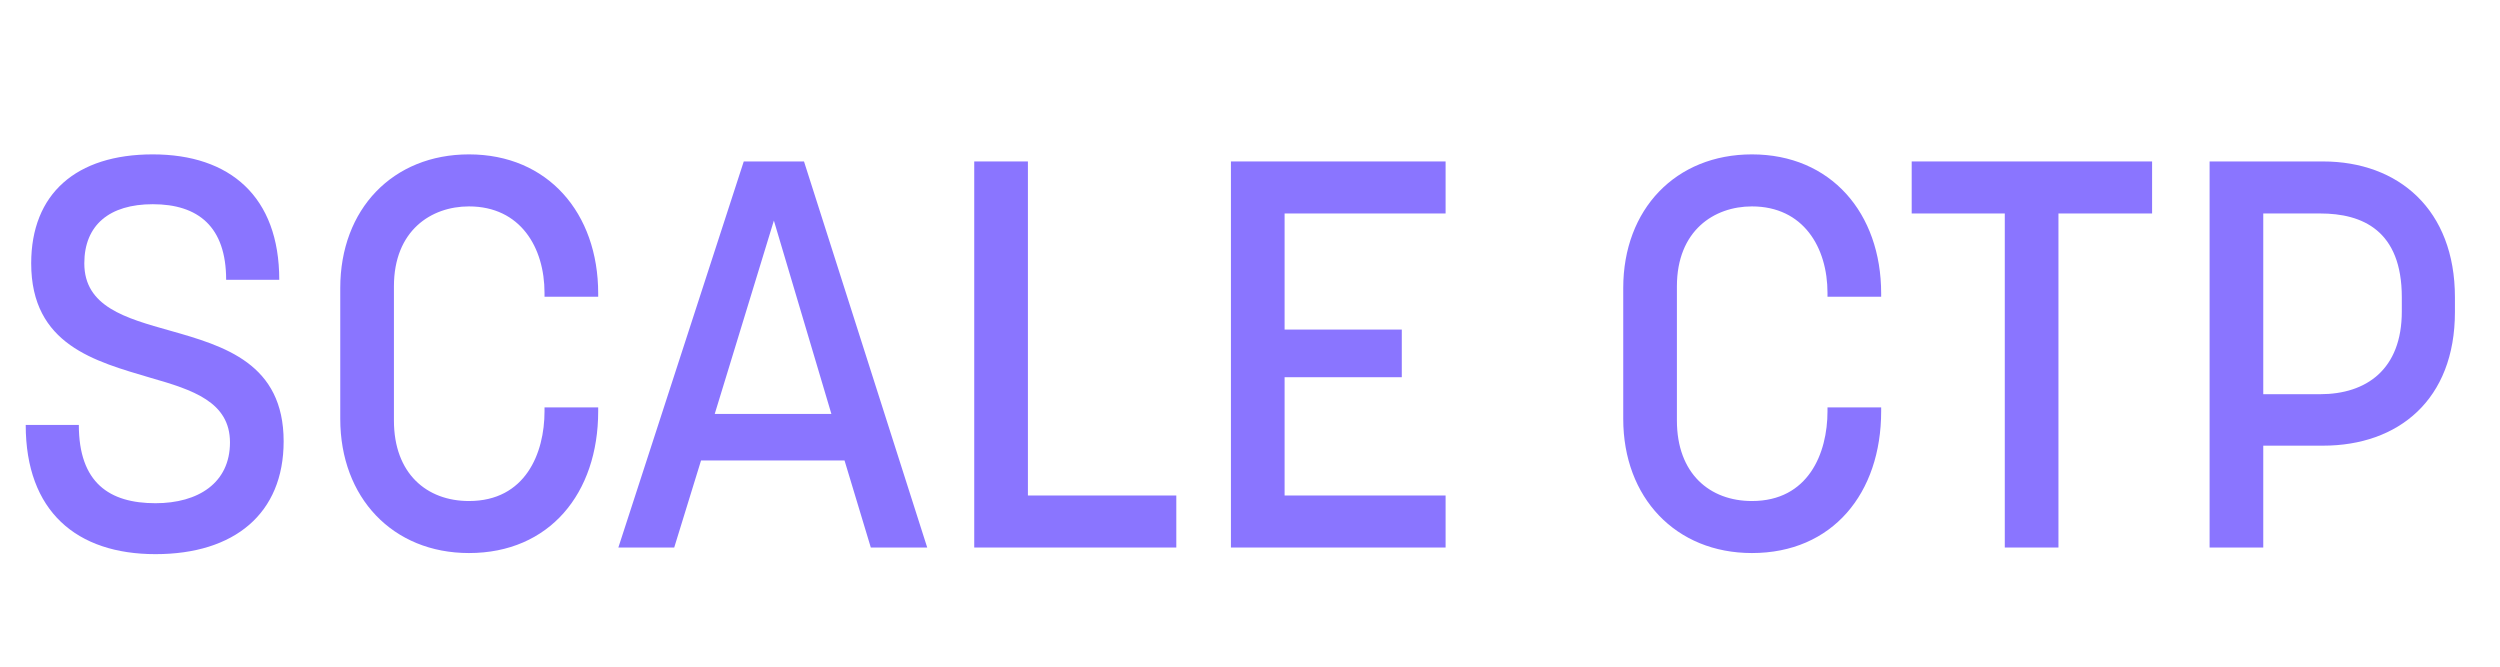 <svg width="105" height="28" viewBox="0 0 105 28" fill="none" xmlns="http://www.w3.org/2000/svg">
<path d="M92.803 22.996V6.781H97.564C100.738 6.781 103.107 8.805 103.107 12.485V13.106C103.107 16.786 100.738 18.718 97.564 18.718H95.057V22.996H92.803ZM95.057 16.556H97.449C99.381 16.556 100.876 15.521 100.876 13.083V12.485C100.876 9.679 99.22 8.966 97.449 8.966H95.057V16.556Z" fill="#8A75FF"/>
<path d="M84.201 22.996V8.966H80.291V6.781H90.388V8.966H86.455V22.996H84.201Z" fill="#8A75FF"/>
<path d="M73.581 23.228C70.384 23.228 68.176 20.905 68.176 17.593V12.096C68.176 8.784 70.384 6.484 73.581 6.484C76.893 6.484 79.009 8.945 79.009 12.326V12.464H76.755V12.303C76.755 10.394 75.743 8.669 73.581 8.669C71.994 8.669 70.43 9.681 70.43 12.027V17.662C70.43 19.893 71.81 21.043 73.581 21.043C75.95 21.043 76.755 19.042 76.755 17.271V17.11H79.009V17.271C79.009 20.721 76.962 23.228 73.581 23.228Z" fill="#8A75FF"/>
<path d="M51.699 22.996V6.781H60.715V8.966H53.953V13.842H58.875V15.843H53.953V20.811H60.715V22.996H51.699Z" fill="#8A75FF"/>
<path d="M40.918 22.996V6.781H43.172V20.811H49.405V22.996H40.918Z" fill="#8A75FF"/>
<path d="M25.971 22.996L31.238 6.781H33.768L38.943 22.996H36.574L35.47 19.339H29.444L28.317 22.996H25.971ZM30.019 17.384H34.918L32.503 9.265L30.019 17.384Z" fill="#8A75FF"/>
<path d="M19.696 23.228C16.499 23.228 14.291 20.905 14.291 17.593V12.096C14.291 8.784 16.499 6.484 19.696 6.484C23.008 6.484 25.124 8.945 25.124 12.326V12.464H22.87V12.303C22.87 10.394 21.858 8.669 19.696 8.669C18.109 8.669 16.545 9.681 16.545 12.027V17.662C16.545 19.893 17.925 21.043 19.696 21.043C22.065 21.043 22.87 19.042 22.87 17.271V17.11H25.124V17.271C25.124 20.721 23.077 23.228 19.696 23.228Z" fill="#8A75FF"/>
<path d="M6.531 23.274C3.219 23.274 1.08 21.48 1.08 17.846H3.311C3.311 20.284 4.599 21.135 6.531 21.135C8.325 21.135 9.659 20.284 9.659 18.582C9.659 16.88 8.095 16.374 6.324 15.868C4.001 15.178 1.31 14.488 1.31 11.061C1.31 8.14 3.196 6.484 6.416 6.484C9.659 6.484 11.729 8.255 11.729 11.751H9.498C9.498 9.52 8.325 8.577 6.416 8.577C4.599 8.577 3.541 9.451 3.541 11.061C3.541 12.878 5.266 13.361 7.152 13.89C9.429 14.534 11.913 15.27 11.913 18.536C11.913 21.572 9.843 23.274 6.531 23.274Z" fill="#8A75FF"/>
</svg>
 